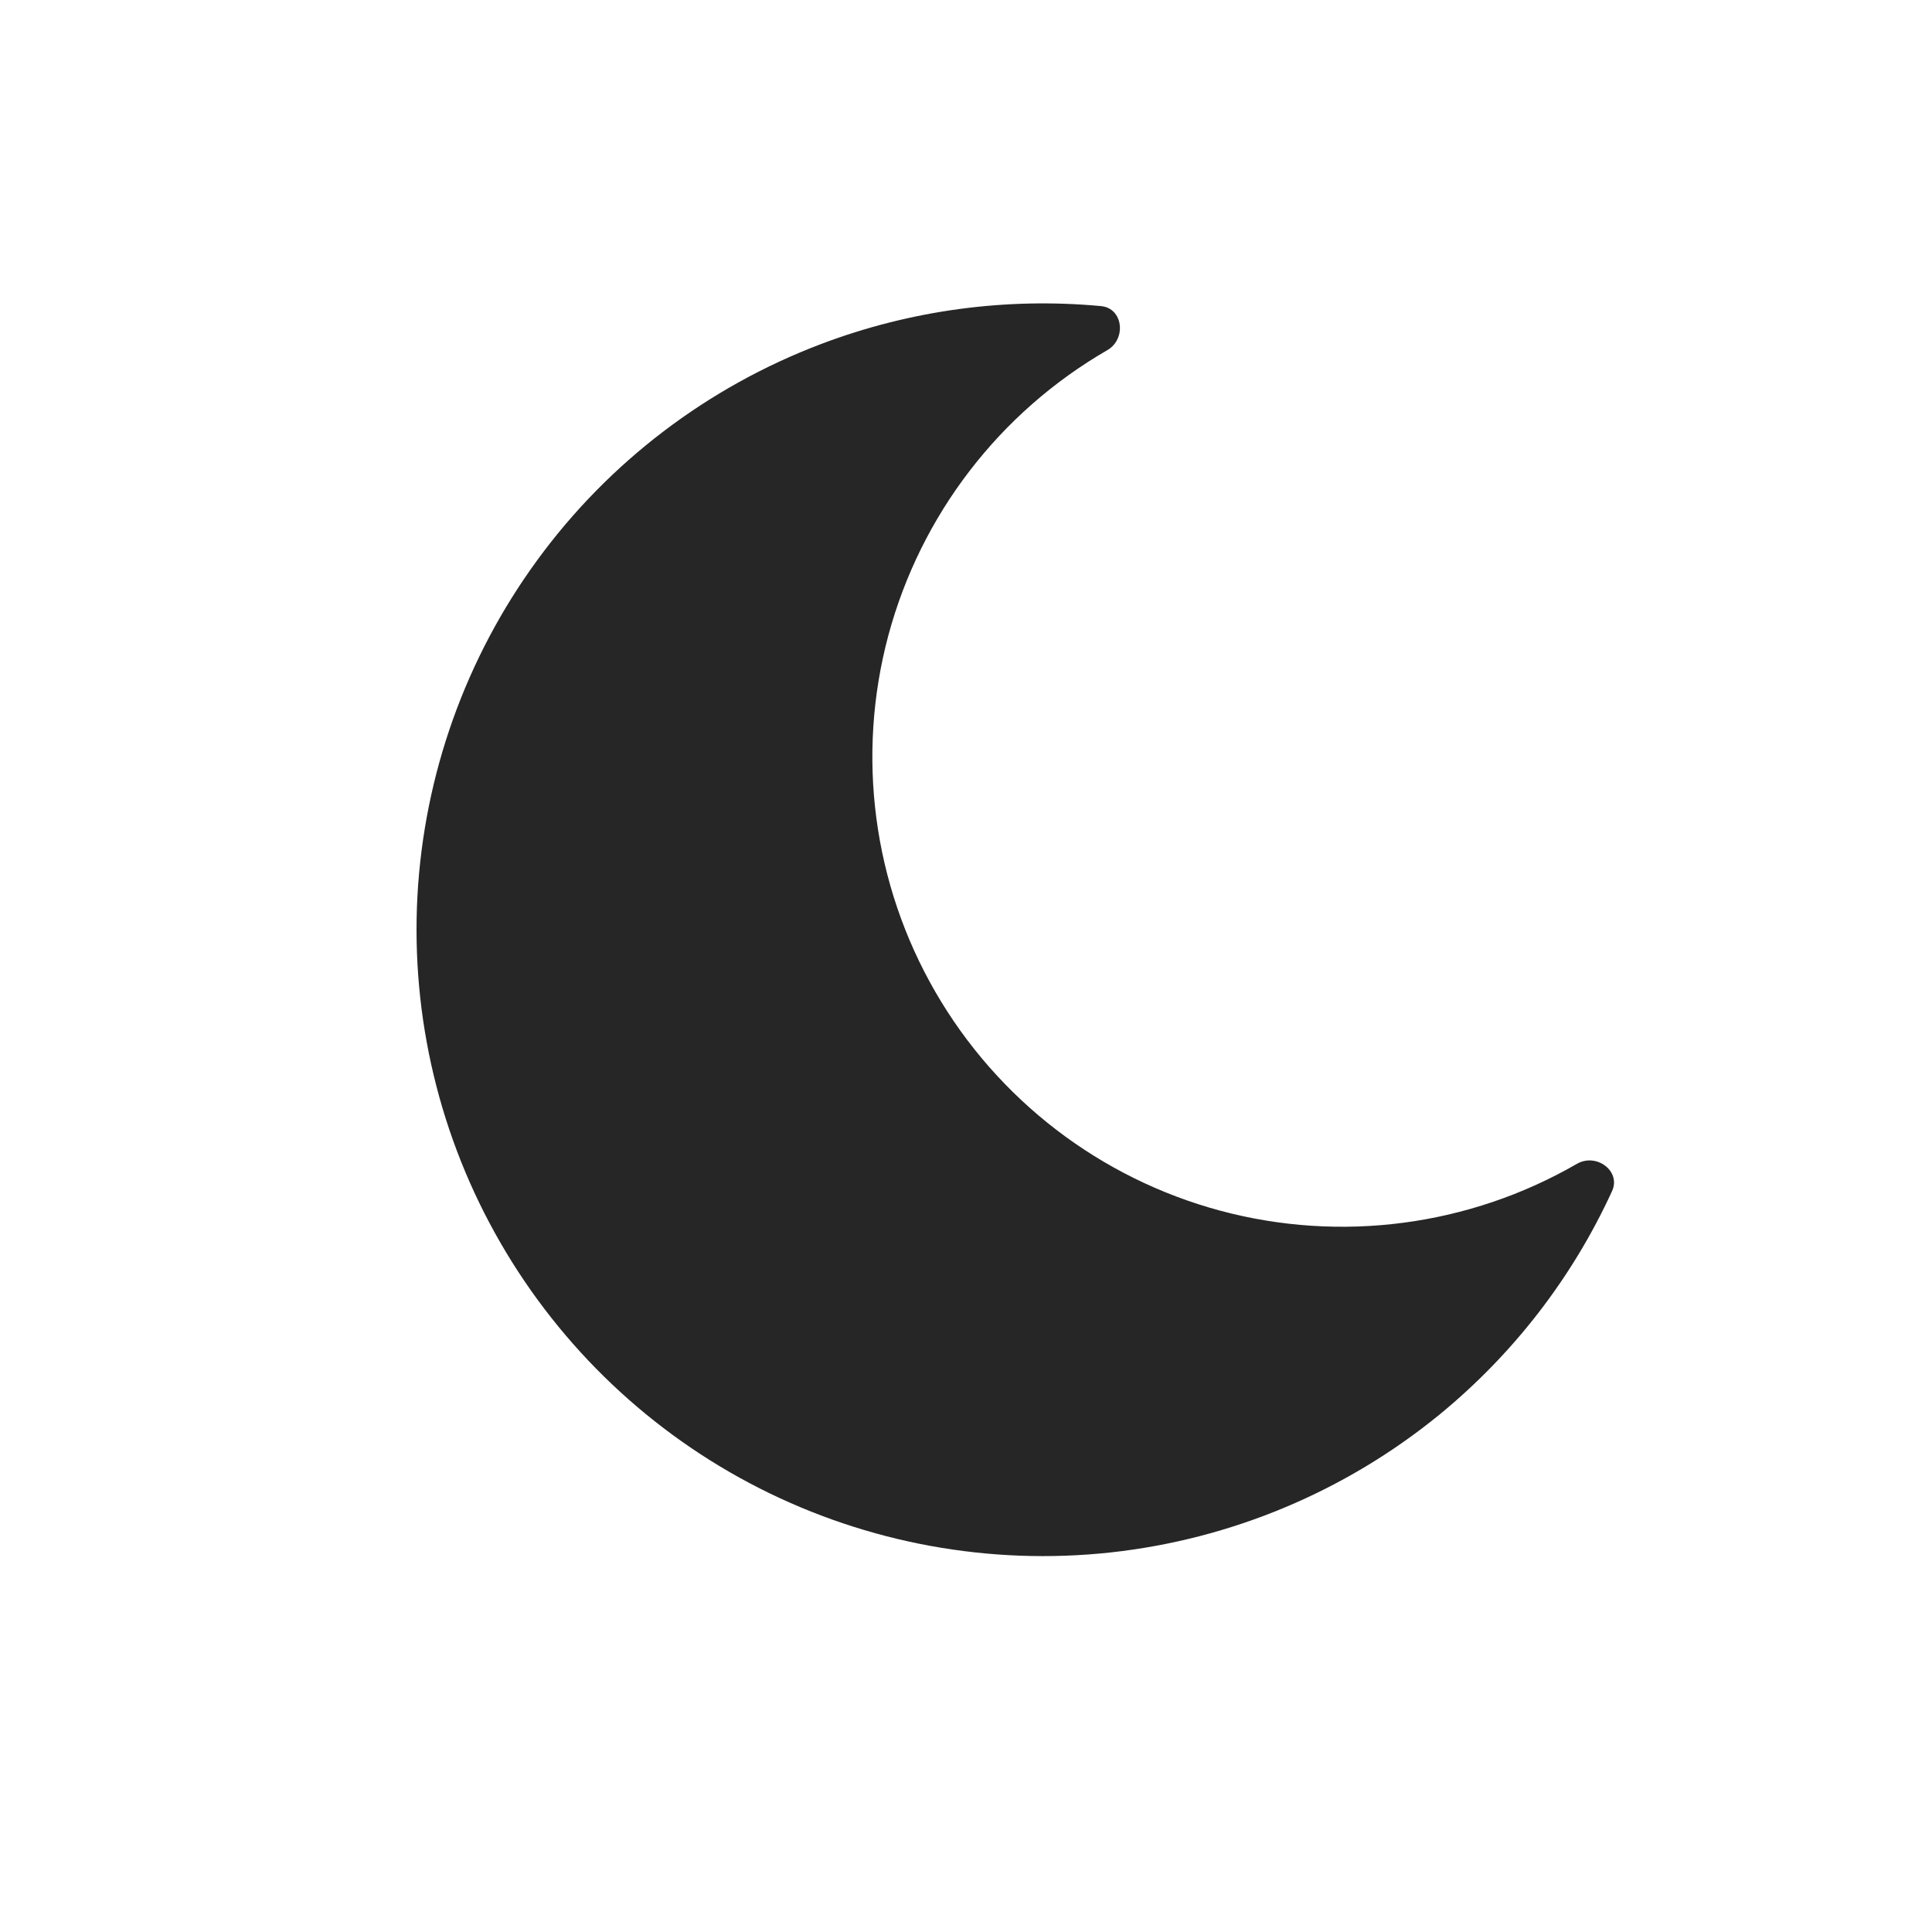 <svg width="16" height="16" viewBox="0 0 16 16" fill="none" xmlns="http://www.w3.org/2000/svg">
<path d="M13.06 9.638C12.167 10.154 11.105 10.294 10.108 10.027C9.112 9.76 8.262 9.108 7.746 8.214C7.23 7.321 7.09 6.259 7.357 5.262C7.625 4.265 8.277 3.416 9.17 2.9C9.33 2.808 9.302 2.552 9.118 2.535C8.335 2.462 7.542 2.568 6.8 2.849C5.86 3.205 5.043 3.826 4.45 4.638C3.856 5.45 3.512 6.416 3.457 7.42C3.403 8.424 3.642 9.423 4.145 10.293C4.648 11.164 5.393 11.87 6.289 12.325C7.186 12.78 8.195 12.965 9.195 12.857C10.195 12.748 11.141 12.352 11.92 11.716C12.533 11.214 13.022 10.58 13.35 9.865C13.427 9.698 13.22 9.546 13.06 9.638Z" fill="#262626"/>
</svg>
